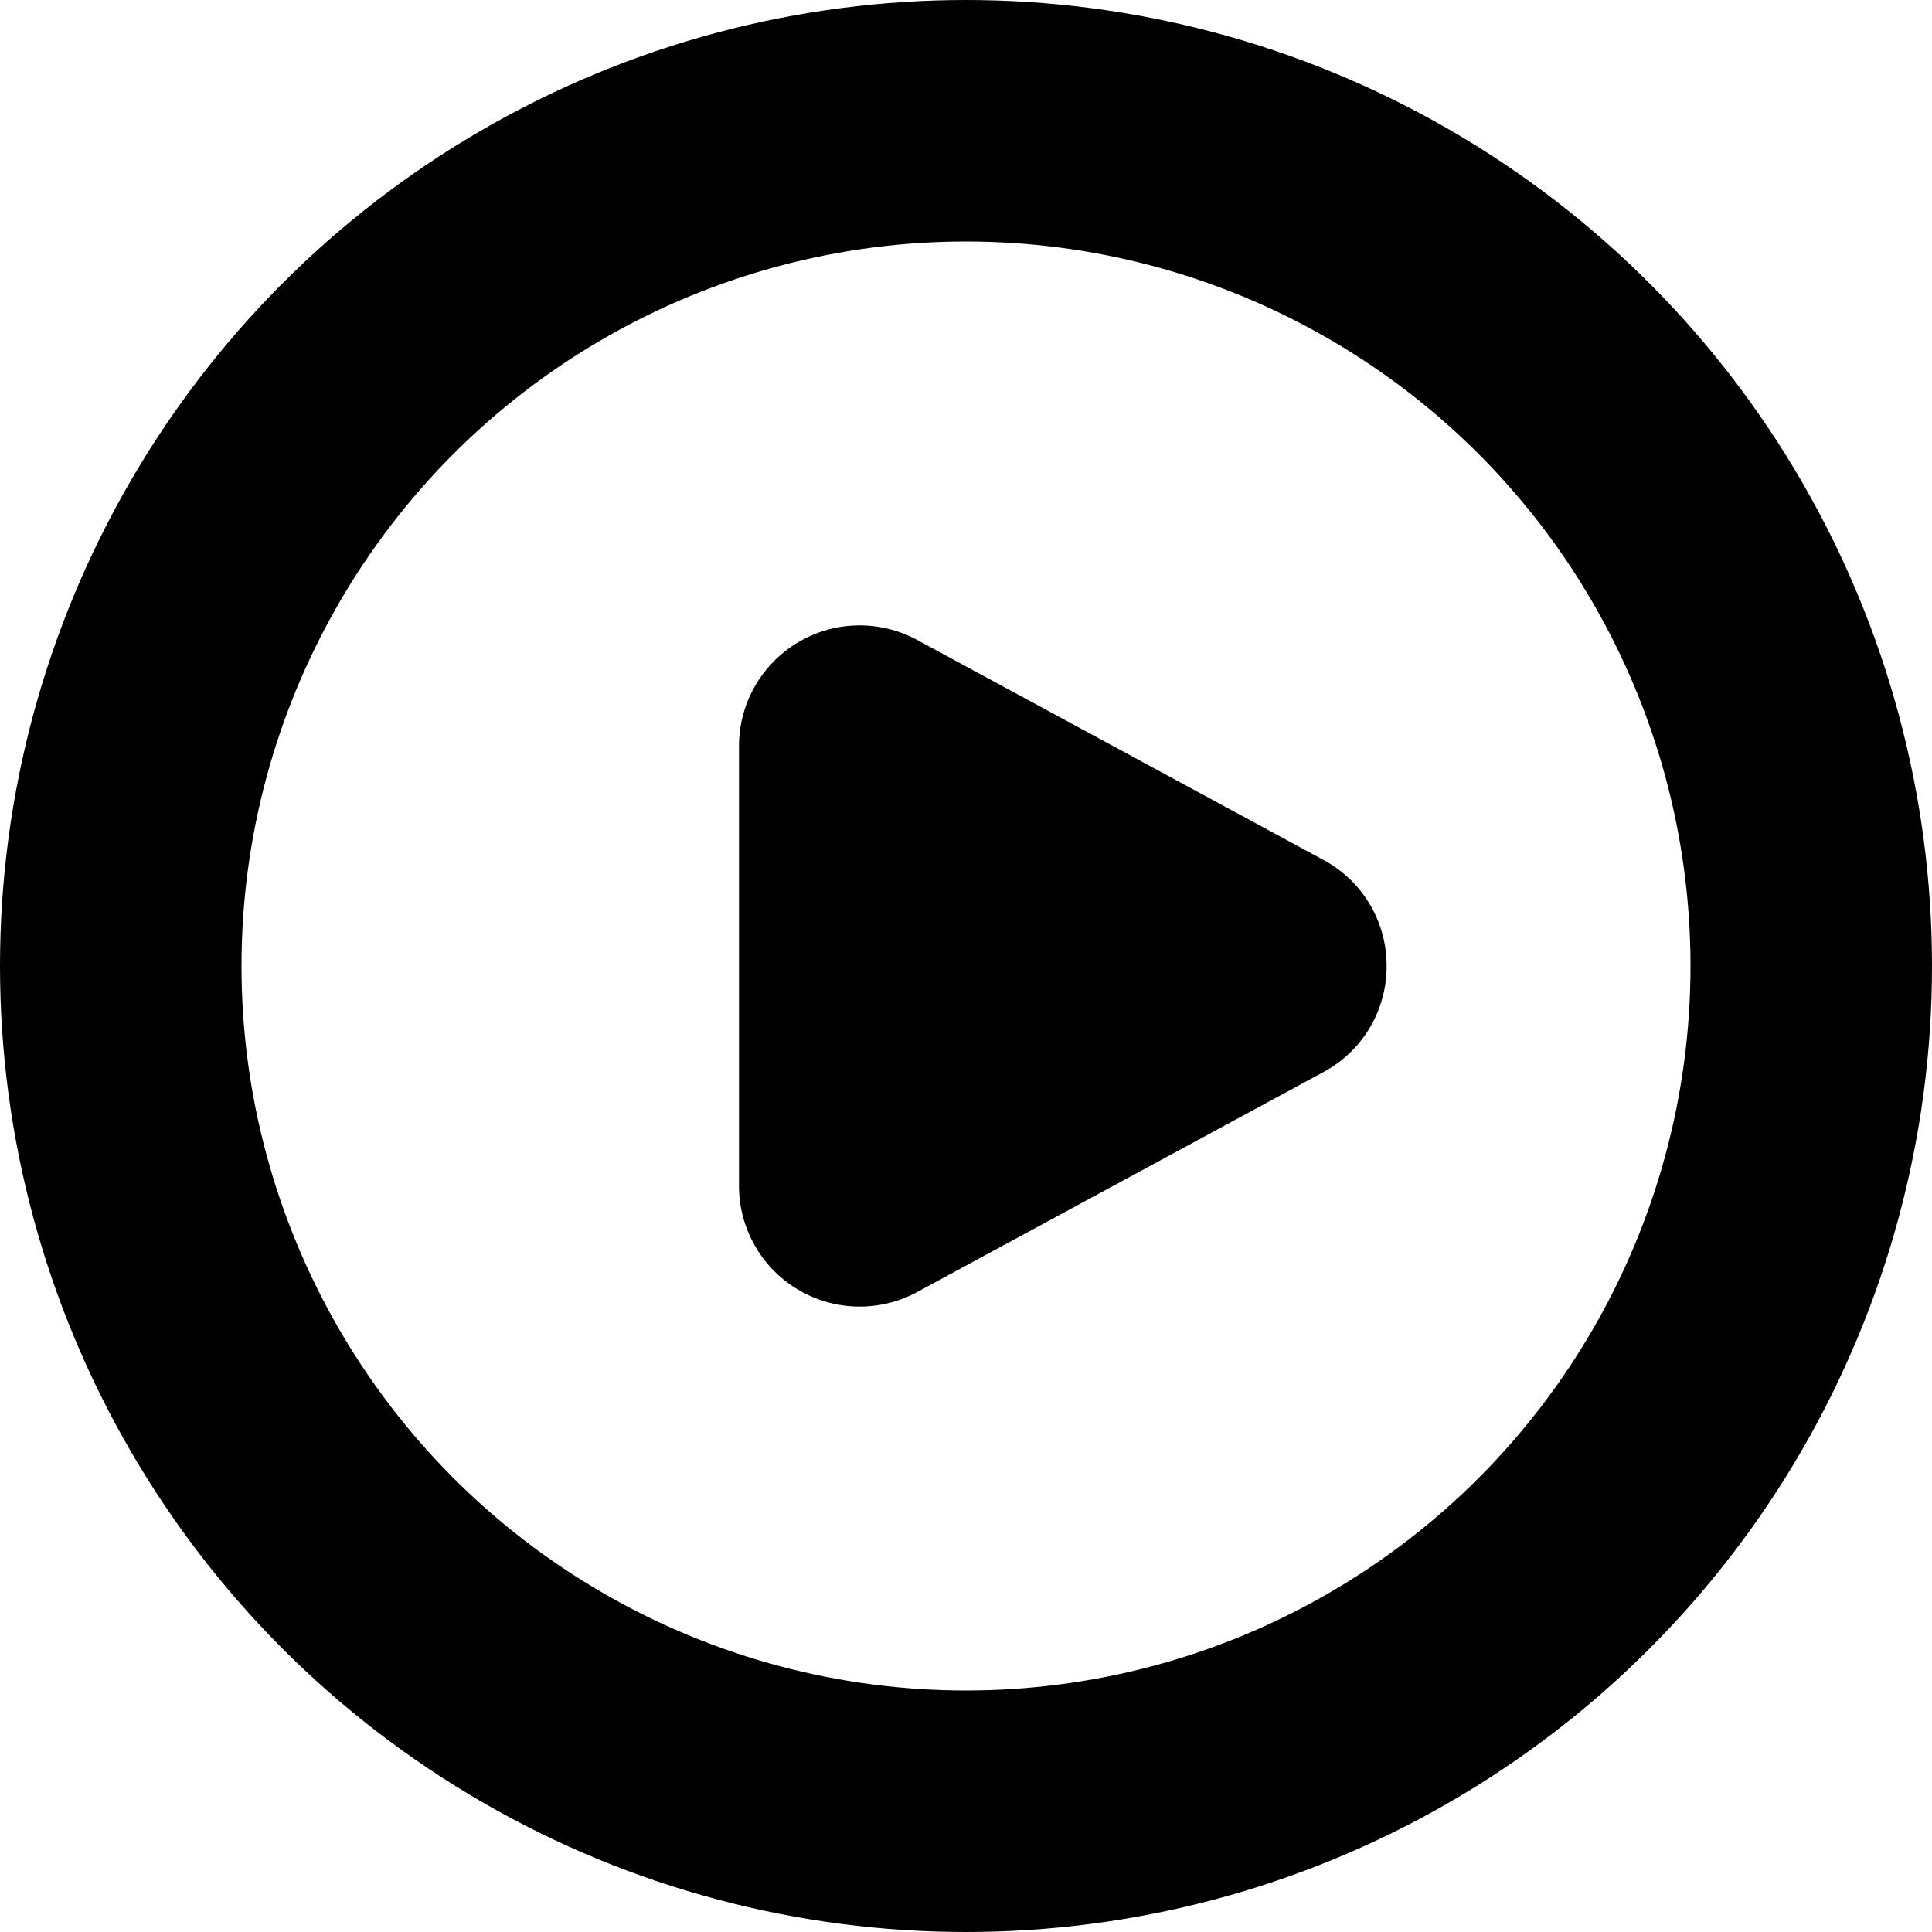 <svg xmlns="http://www.w3.org/2000/svg" width="16" height="16" viewBox="0 0 16 16">
  <g id="Group_253" data-name="Group 253" transform="translate(-505 -33)">
    <g id="Ellipse_7" data-name="Ellipse 7" transform="translate(505 33)" fill="none" stroke="#000" stroke-width="2">
      <circle cx="8" cy="8" r="8" stroke="none"/>
      <circle cx="8" cy="8" r="7" fill="none"/>
    </g>
    <g id="Polygon_1" data-name="Polygon 1" transform="translate(517.583 37.5) rotate(90)">
      <path id="Path_18906" data-name="Path 18906" d="M5.321,5.963H1.679a.5.5,0,0,1-.44-.738L3.06,1.862a.5.5,0,0,1,.879,0L5.761,5.225a.5.5,0,0,1-.44.738Z"/>
      <path id="Path_18907" data-name="Path 18907" d="M3.5,2.1,1.679,5.463H5.321L3.5,2.1m0-1a.99.99,0,0,1,.879.524L6.2,4.987a1,1,0,0,1-.879,1.476H1.679A1,1,0,0,1,.8,4.987L2.621,1.624A.99.99,0,0,1,3.5,1.1Z"/>
    </g>
  </g>
</svg>
